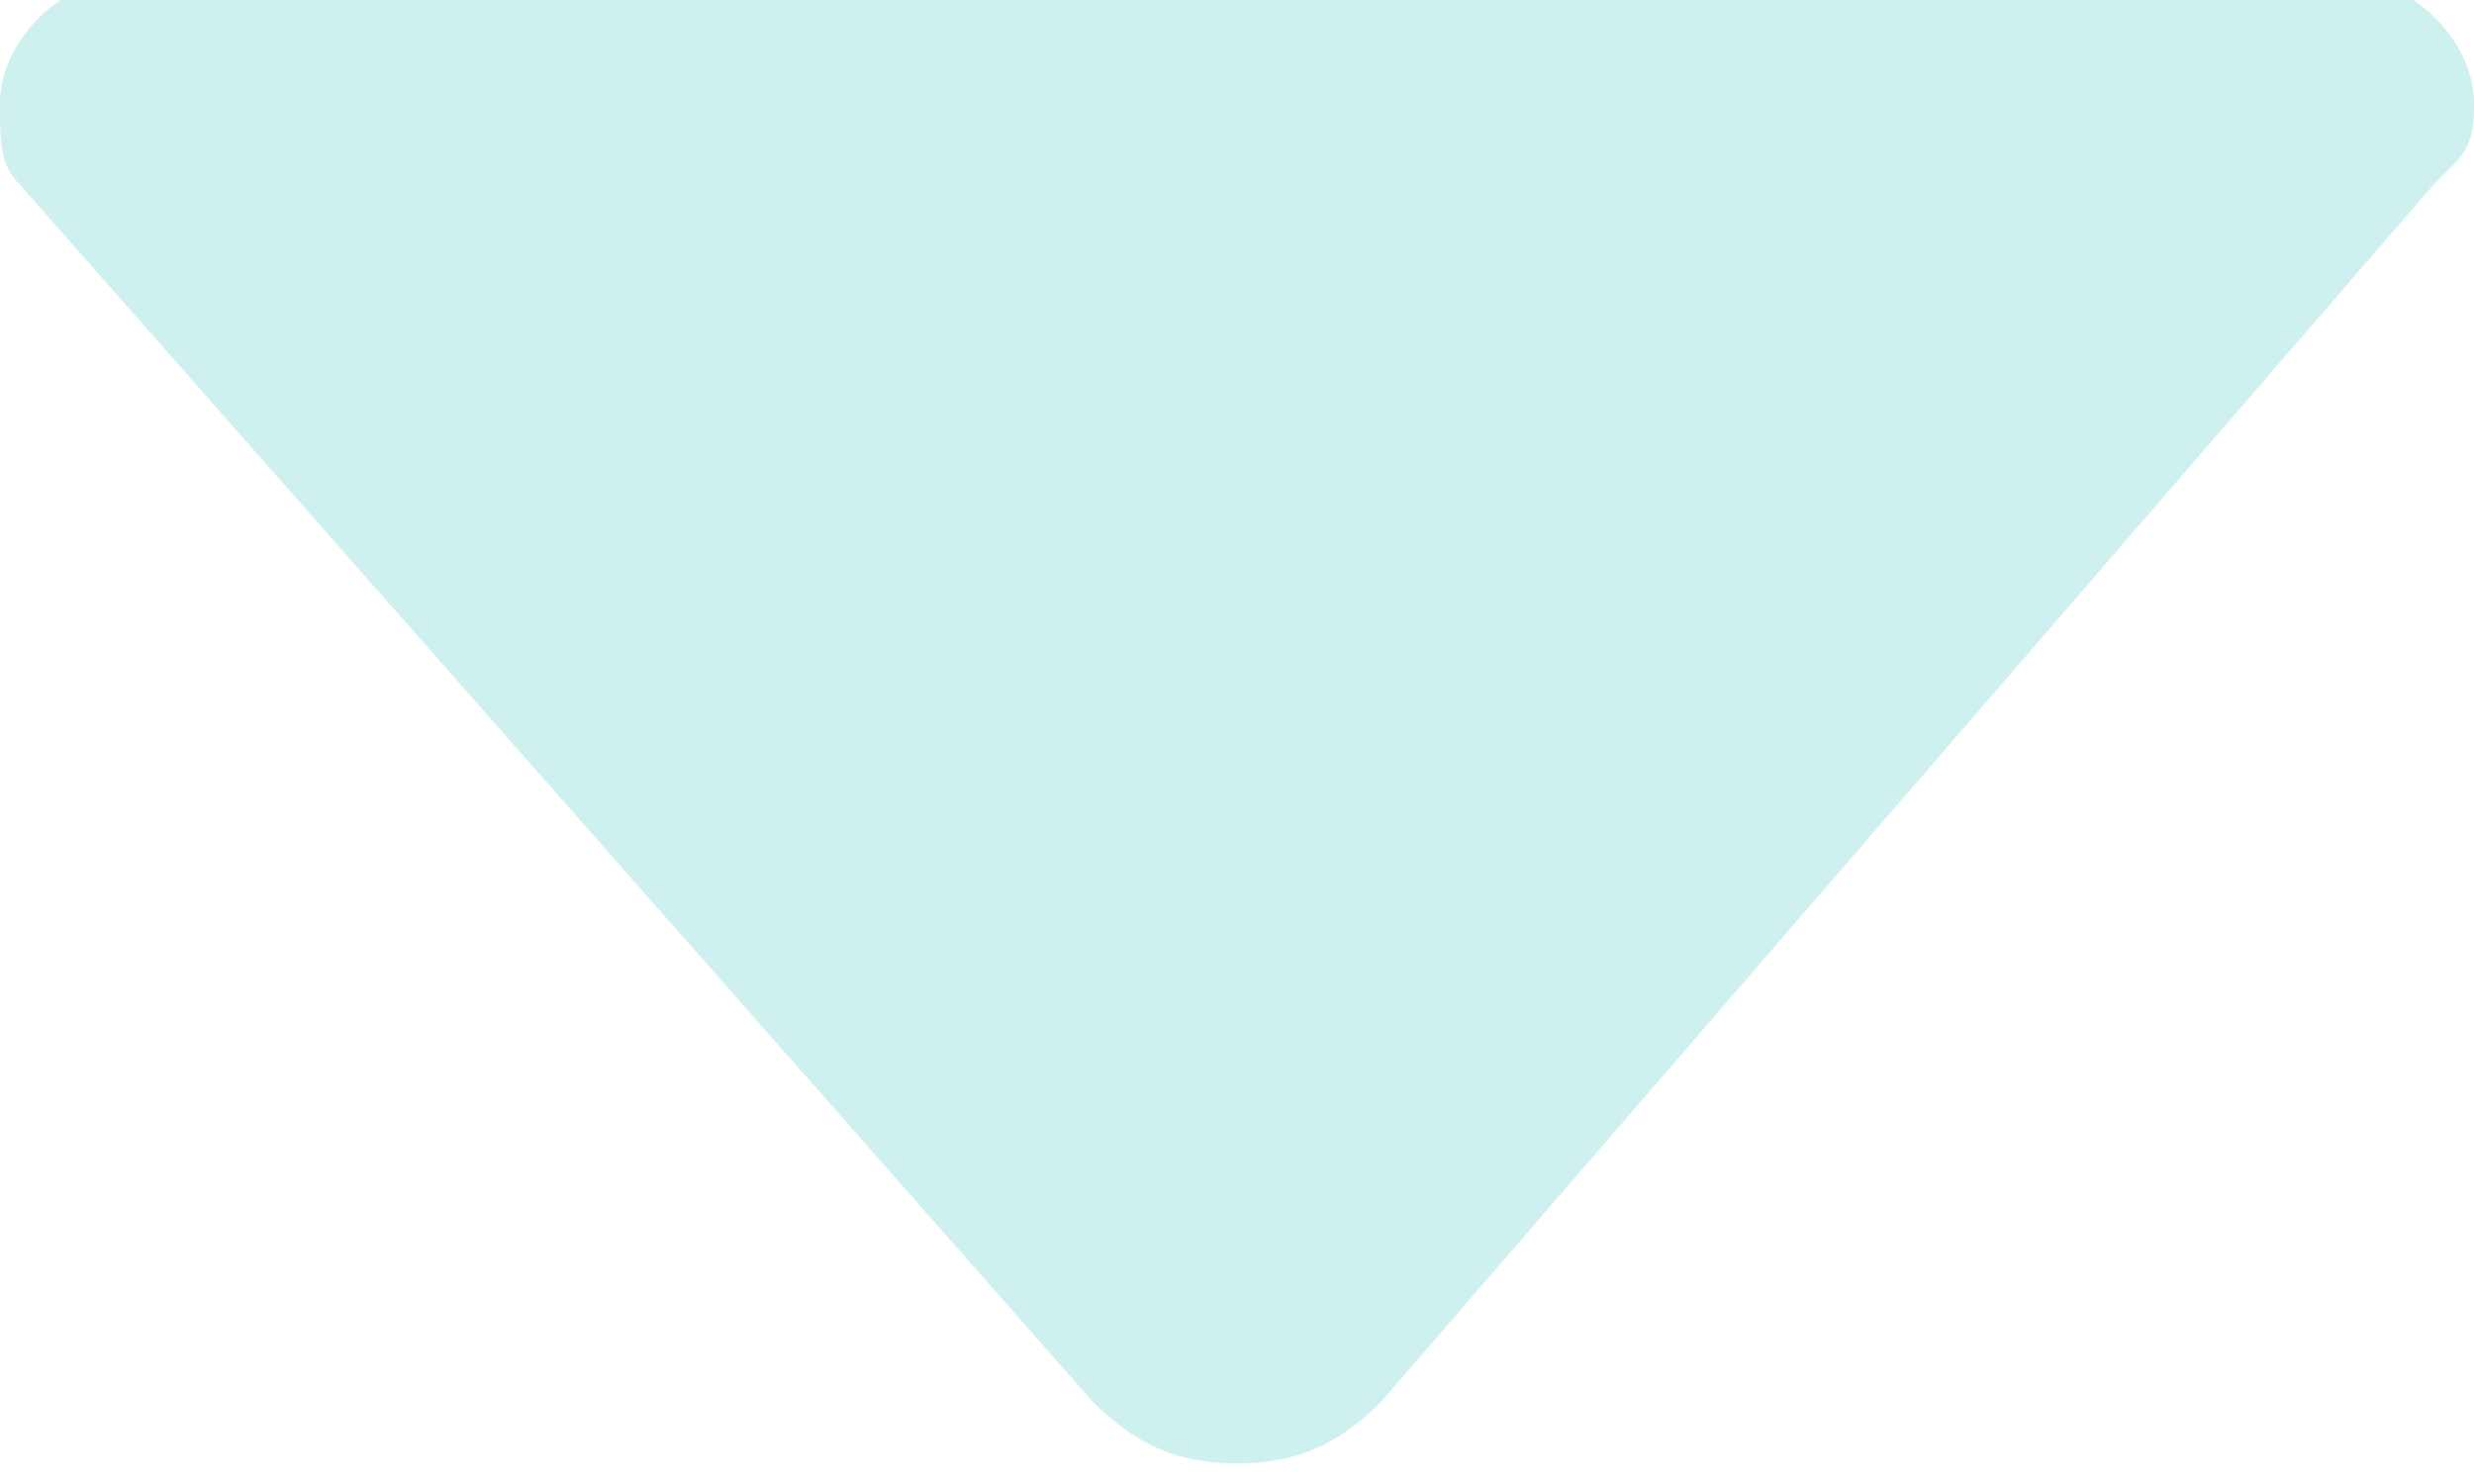 <?xml version="1.0" encoding="utf-8"?>
<!-- Generator: Adobe Illustrator 18.1.1, SVG Export Plug-In . SVG Version: 6.00 Build 0)  -->
<svg version="1.1" xmlns="http://www.w3.org/2000/svg" xmlns:xlink="http://www.w3.org/1999/xlink" x="0px" y="0px"
	 viewBox="-243 246.4 12 7.2" enable-background="new -243 246.4 12 7.2" width="12px">
<path fill="#CEF0EE" d="M-242.9,247.3L-242.9,247.3l5.2,5.9c0.2,0.2,0.4,0.3,0.7,0.3c0.3,0,0.5-0.1,0.7-0.3l5.1-5.9l0.1-0.1
	c0.1-0.1,0.1-0.2,0.1-0.3c0-0.3-0.3-0.6-0.6-0.6l0,0h-10.8l0,0c-0.3,0-0.6,0.3-0.6,0.6C-243,247.1-243,247.2-242.9,247.3z"/>
</svg>
